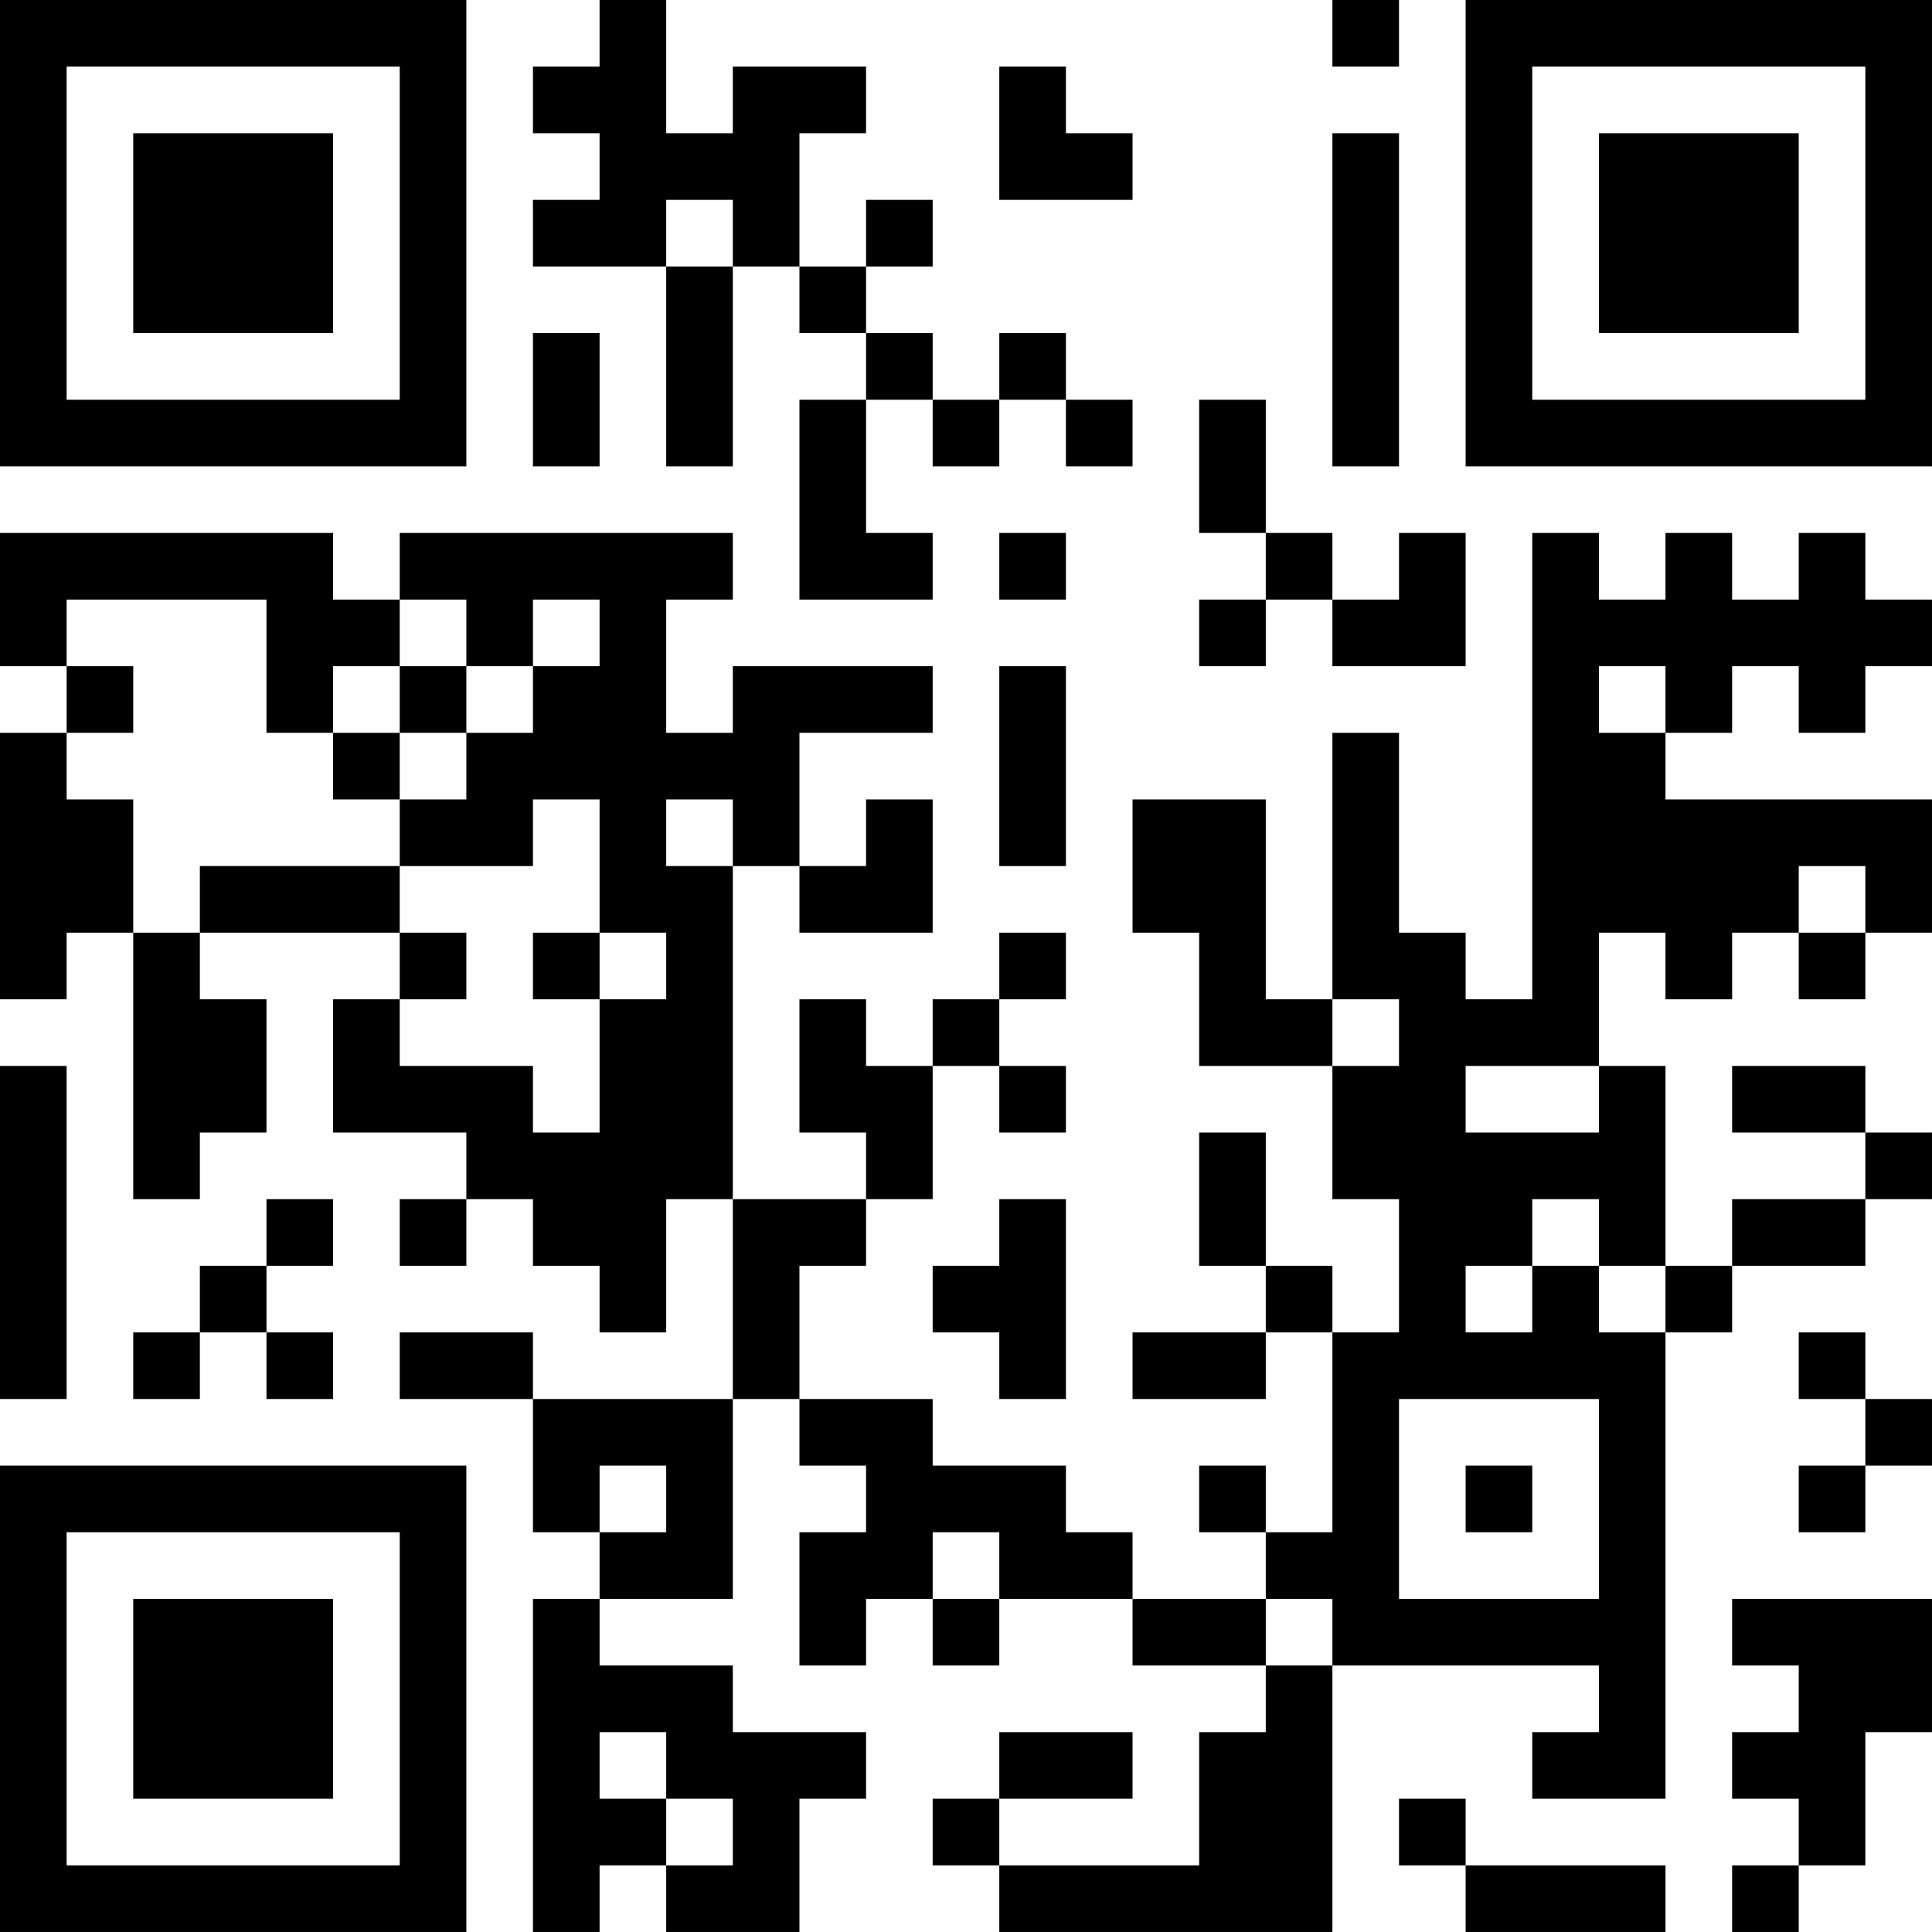 <?xml version="1.0" encoding="UTF-8"?>
<svg xmlns="http://www.w3.org/2000/svg" version="1.1" width="512" height="512" viewBox="0 0 512 512"><rect x="0" y="0" width="512" height="512" fill="#ffffff"/><g transform="scale(17.655)"><g transform="translate(0,0)"><path fill-rule="evenodd" d="M9 0L9 1L8 1L8 2L9 2L9 3L8 3L8 4L10 4L10 7L11 7L11 4L12 4L12 5L13 5L13 6L12 6L12 9L14 9L14 8L13 8L13 6L14 6L14 7L15 7L15 6L16 6L16 7L17 7L17 6L16 6L16 5L15 5L15 6L14 6L14 5L13 5L13 4L14 4L14 3L13 3L13 4L12 4L12 2L13 2L13 1L11 1L11 2L10 2L10 0ZM20 0L20 1L21 1L21 0ZM15 1L15 3L17 3L17 2L16 2L16 1ZM20 2L20 7L21 7L21 2ZM10 3L10 4L11 4L11 3ZM8 5L8 7L9 7L9 5ZM18 6L18 8L19 8L19 9L18 9L18 10L19 10L19 9L20 9L20 10L22 10L22 8L21 8L21 9L20 9L20 8L19 8L19 6ZM0 8L0 10L1 10L1 11L0 11L0 15L1 15L1 14L2 14L2 18L3 18L3 17L4 17L4 15L3 15L3 14L6 14L6 15L5 15L5 17L7 17L7 18L6 18L6 19L7 19L7 18L8 18L8 19L9 19L9 20L10 20L10 18L11 18L11 21L8 21L8 20L6 20L6 21L8 21L8 23L9 23L9 24L8 24L8 29L9 29L9 28L10 28L10 29L12 29L12 27L13 27L13 26L11 26L11 25L9 25L9 24L11 24L11 21L12 21L12 22L13 22L13 23L12 23L12 25L13 25L13 24L14 24L14 25L15 25L15 24L17 24L17 25L19 25L19 26L18 26L18 28L15 28L15 27L17 27L17 26L15 26L15 27L14 27L14 28L15 28L15 29L20 29L20 25L24 25L24 26L23 26L23 27L25 27L25 20L26 20L26 19L28 19L28 18L29 18L29 17L28 17L28 16L26 16L26 17L28 17L28 18L26 18L26 19L25 19L25 16L24 16L24 14L25 14L25 15L26 15L26 14L27 14L27 15L28 15L28 14L29 14L29 12L25 12L25 11L26 11L26 10L27 10L27 11L28 11L28 10L29 10L29 9L28 9L28 8L27 8L27 9L26 9L26 8L25 8L25 9L24 9L24 8L23 8L23 15L22 15L22 14L21 14L21 11L20 11L20 15L19 15L19 12L17 12L17 14L18 14L18 16L20 16L20 18L21 18L21 20L20 20L20 19L19 19L19 17L18 17L18 19L19 19L19 20L17 20L17 21L19 21L19 20L20 20L20 23L19 23L19 22L18 22L18 23L19 23L19 24L17 24L17 23L16 23L16 22L14 22L14 21L12 21L12 19L13 19L13 18L14 18L14 16L15 16L15 17L16 17L16 16L15 16L15 15L16 15L16 14L15 14L15 15L14 15L14 16L13 16L13 15L12 15L12 17L13 17L13 18L11 18L11 13L12 13L12 14L14 14L14 12L13 12L13 13L12 13L12 11L14 11L14 10L11 10L11 11L10 11L10 9L11 9L11 8L6 8L6 9L5 9L5 8ZM15 8L15 9L16 9L16 8ZM1 9L1 10L2 10L2 11L1 11L1 12L2 12L2 14L3 14L3 13L6 13L6 14L7 14L7 15L6 15L6 16L8 16L8 17L9 17L9 15L10 15L10 14L9 14L9 12L8 12L8 13L6 13L6 12L7 12L7 11L8 11L8 10L9 10L9 9L8 9L8 10L7 10L7 9L6 9L6 10L5 10L5 11L4 11L4 9ZM6 10L6 11L5 11L5 12L6 12L6 11L7 11L7 10ZM15 10L15 13L16 13L16 10ZM24 10L24 11L25 11L25 10ZM10 12L10 13L11 13L11 12ZM27 13L27 14L28 14L28 13ZM8 14L8 15L9 15L9 14ZM20 15L20 16L21 16L21 15ZM0 16L0 21L1 21L1 16ZM22 16L22 17L24 17L24 16ZM4 18L4 19L3 19L3 20L2 20L2 21L3 21L3 20L4 20L4 21L5 21L5 20L4 20L4 19L5 19L5 18ZM15 18L15 19L14 19L14 20L15 20L15 21L16 21L16 18ZM23 18L23 19L22 19L22 20L23 20L23 19L24 19L24 20L25 20L25 19L24 19L24 18ZM27 20L27 21L28 21L28 22L27 22L27 23L28 23L28 22L29 22L29 21L28 21L28 20ZM21 21L21 24L24 24L24 21ZM9 22L9 23L10 23L10 22ZM22 22L22 23L23 23L23 22ZM14 23L14 24L15 24L15 23ZM19 24L19 25L20 25L20 24ZM26 24L26 25L27 25L27 26L26 26L26 27L27 27L27 28L26 28L26 29L27 29L27 28L28 28L28 26L29 26L29 24ZM9 26L9 27L10 27L10 28L11 28L11 27L10 27L10 26ZM21 27L21 28L22 28L22 29L25 29L25 28L22 28L22 27ZM0 0L0 7L7 7L7 0ZM1 1L1 6L6 6L6 1ZM2 2L2 5L5 5L5 2ZM22 0L22 7L29 7L29 0ZM23 1L23 6L28 6L28 1ZM24 2L24 5L27 5L27 2ZM0 22L0 29L7 29L7 22ZM1 23L1 28L6 28L6 23ZM2 24L2 27L5 27L5 24Z" fill="#000000"/></g></g></svg>
